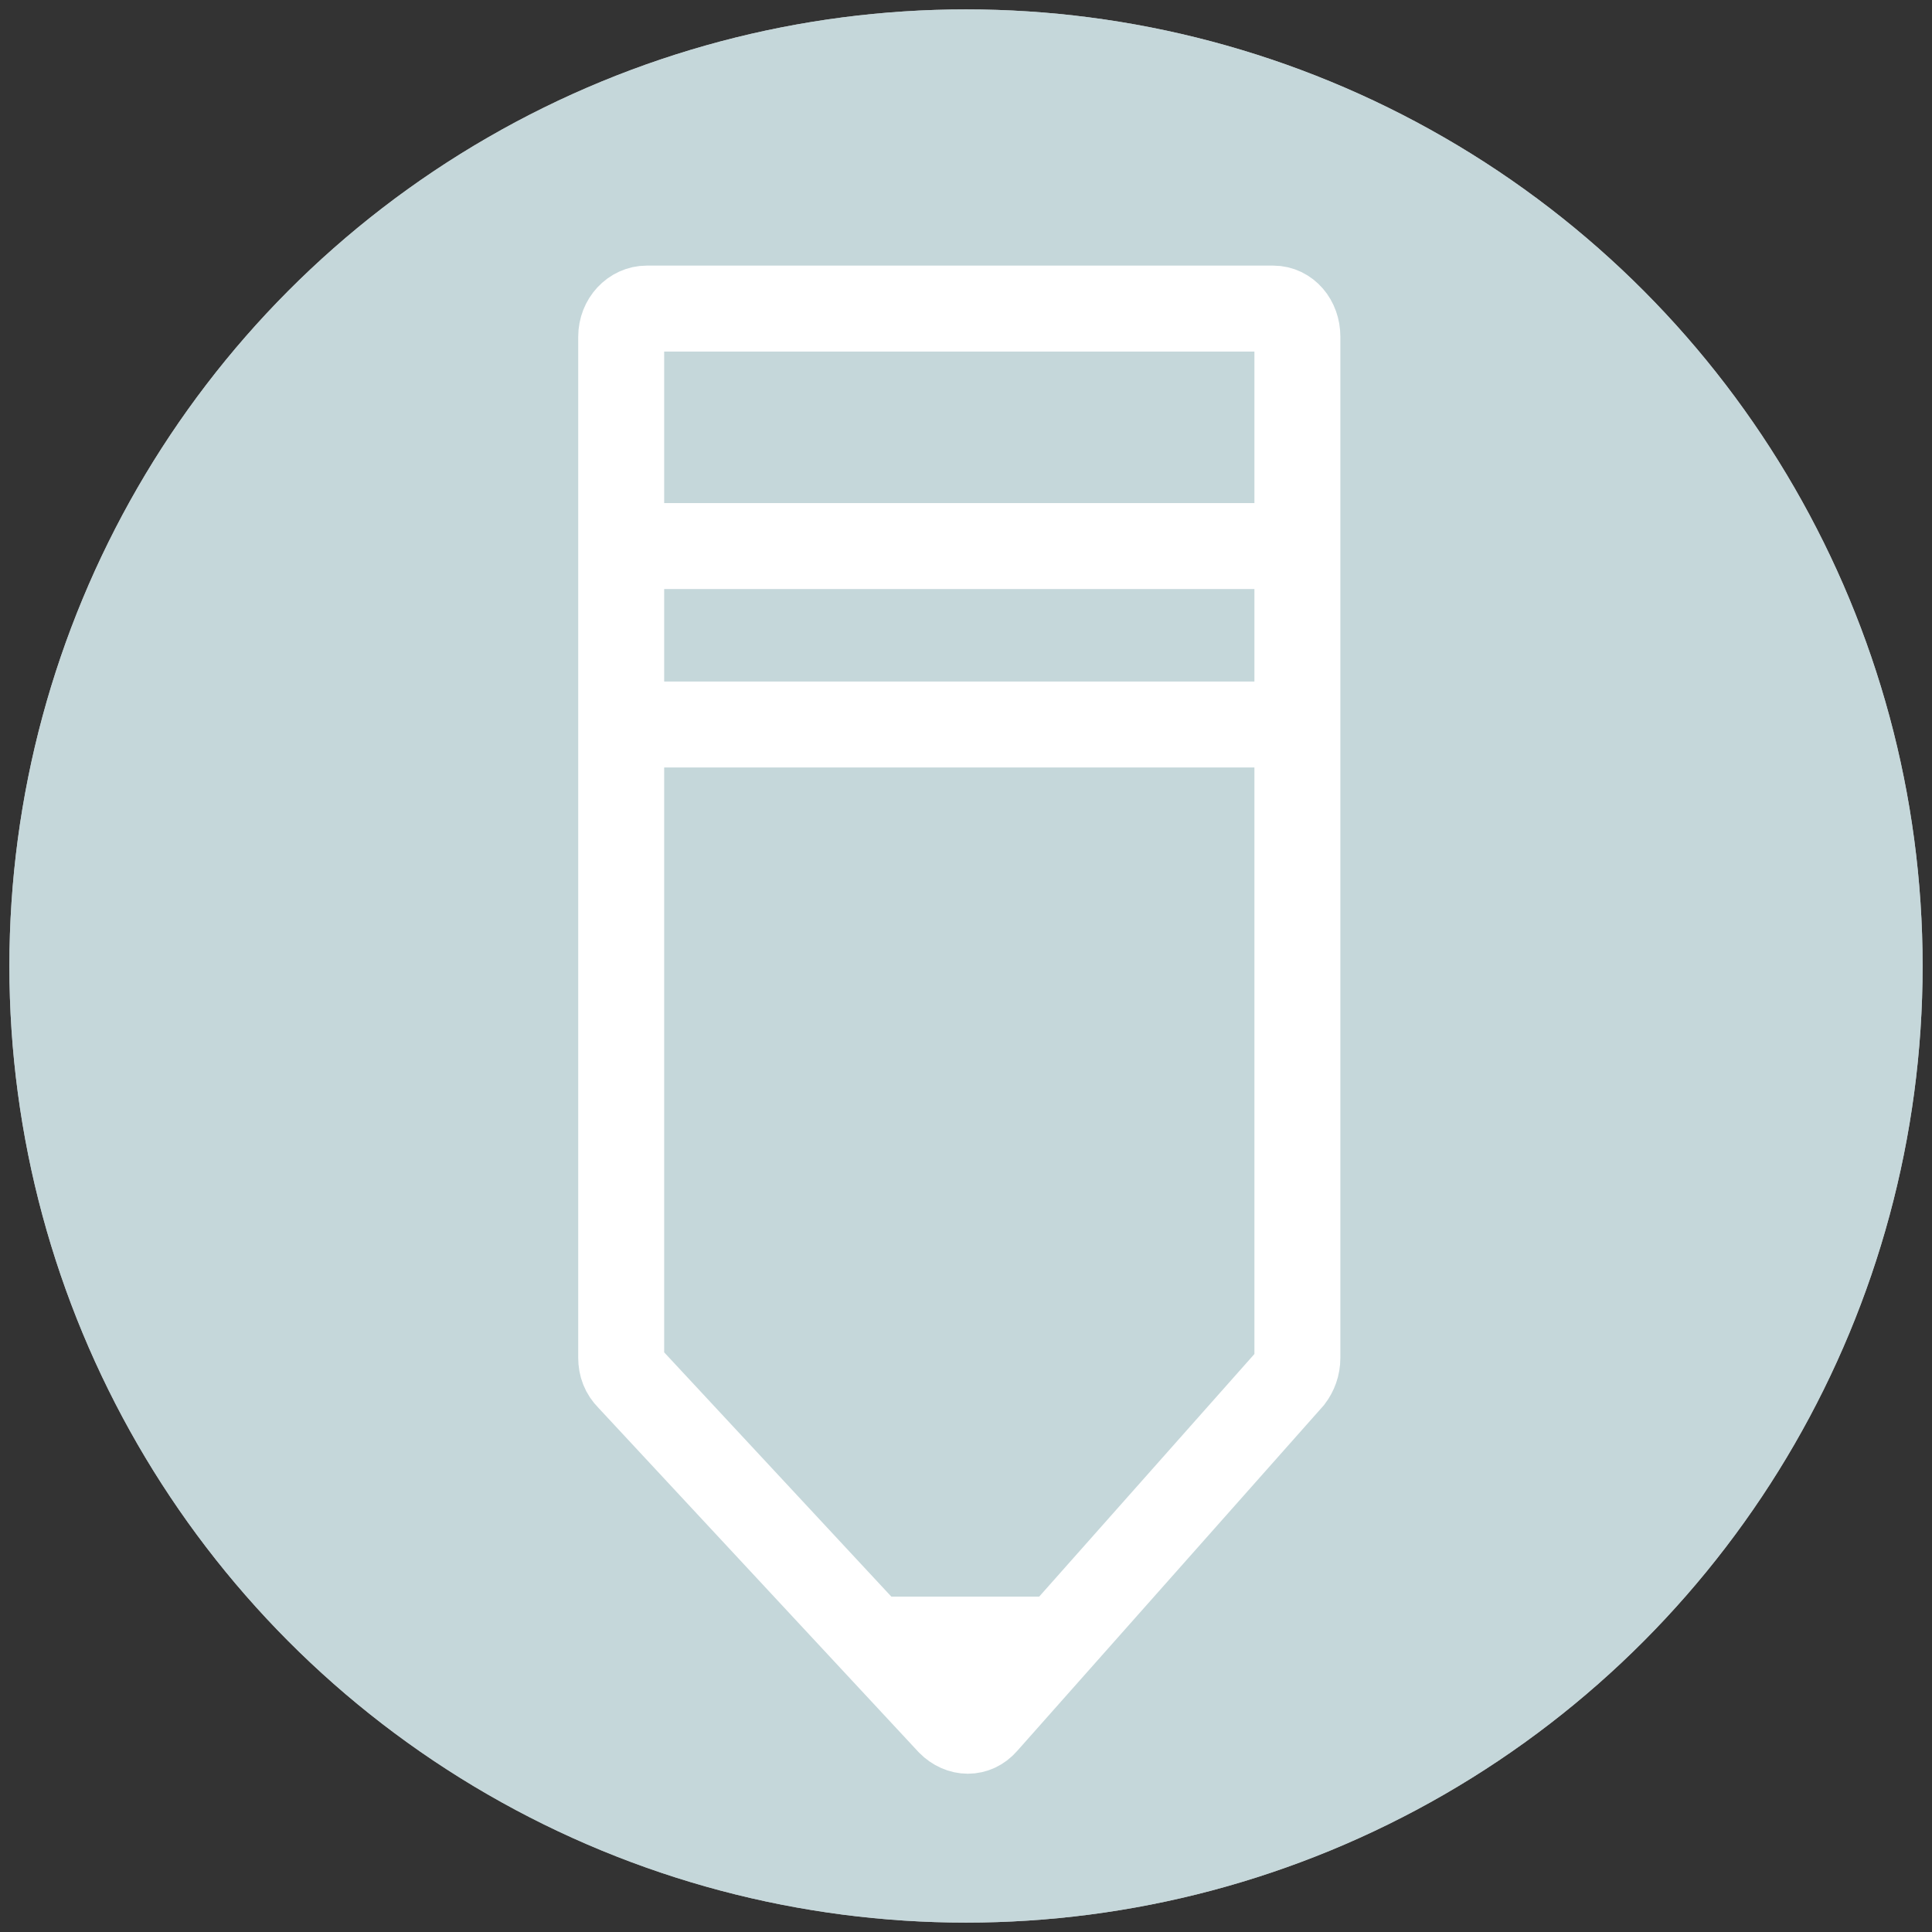 <?xml version="1.0" encoding="utf-8"?>
<!-- Generator: Adobe Illustrator 18.1.0, SVG Export Plug-In . SVG Version: 6.00 Build 0)  -->
<!DOCTYPE svg PUBLIC "-//W3C//DTD SVG 1.1//EN" "http://www.w3.org/Graphics/SVG/1.1/DTD/svg11.dtd">
<svg version="1.1" id="Layer_1" xmlns="http://www.w3.org/2000/svg" xmlns:xlink="http://www.w3.org/1999/xlink" x="0px" y="0px"
	 viewBox="0 0 144 144" enable-background="new 0 0 144 144" xml:space="preserve">
<rect x="0" y="0" width="144" height="144" fill="#333333" stroke="none"/>
<g>
	<circle fill="#BCBEC0" cx="72" cy="72" r="71.3"/>
	<path fill="#FFFFFF" d="M34.8,73.8h74.5c5.7,0,8.7-6.7,4.9-10.9L76.9,21.6c-2.6-2.9-7.1-2.9-9.7,0L29.9,62.9
		C26.1,67.1,29.1,73.8,34.8,73.8z"/>
	<path fill="#FFFFFF" d="M87.2,124.6H56.8c-1.3,0-2.3-1-2.3-2.3V64.9c0-1.3,1-2.3,2.3-2.3h30.4c1.3,0,2.3,1,2.3,2.3v57.4
		C89.5,123.6,88.5,124.6,87.2,124.6z"/>
</g>
<path fill="none" stroke="#BCBEC0" stroke-width="3.951" stroke-linecap="round" stroke-miterlimit="10" d="M113.5,130.8"/>
<ellipse fill="#C5D7DA" cx="72" cy="72" rx="71.3" ry="71.3"/>
<circle fill="#BCBEC0" cx="-136.4" cy="81.2" r="21.6"/>
<circle fill="#BCBEC0" cx="-191" cy="80.8" r="21.6"/>
<circle fill="#FFFFFF" cx="-148.7" cy="81.2" r="3.7"/>
<circle fill="#FFFFFF" cx="-25.5" cy="70.3" r="3.7"/>
<circle fill="#FFFFFF" cx="-25.5" cy="91" r="3.7"/>
<polyline fill="none" stroke="#FFFFFF" stroke-width="2" stroke-miterlimit="10" points="-129.5,70.5 -148.7,81.2 -129.5,91.2 "/>
<path fill="none" stroke="#FFFFFF" stroke-width="6.406" stroke-miterlimit="10" d="M48.2,23h46.7c1,0,1.8,0.9,1.8,2.1v76.1
	c0,0.6-0.2,1.1-0.5,1.5l-22.8,25.7c-0.7,0.8-1.8,0.8-2.6,0l-23.9-25.7c-0.4-0.4-0.6-0.9-0.6-1.5V25.1C46.3,23.9,47.2,23,48.2,23z"/>
<line fill="none" stroke="#FFFFFF" stroke-width="6.406" stroke-miterlimit="10" x1="46.3" y1="40.7" x2="96.7" y2="40.7"/>
<line fill="none" stroke="#FFFFFF" stroke-width="6.406" stroke-miterlimit="10" x1="46.3" y1="54" x2="96.7" y2="54"/>
<polygon fill="#FFFFFF" points="62,119 81.7,119 73.3,128.4 "/>
</svg>
